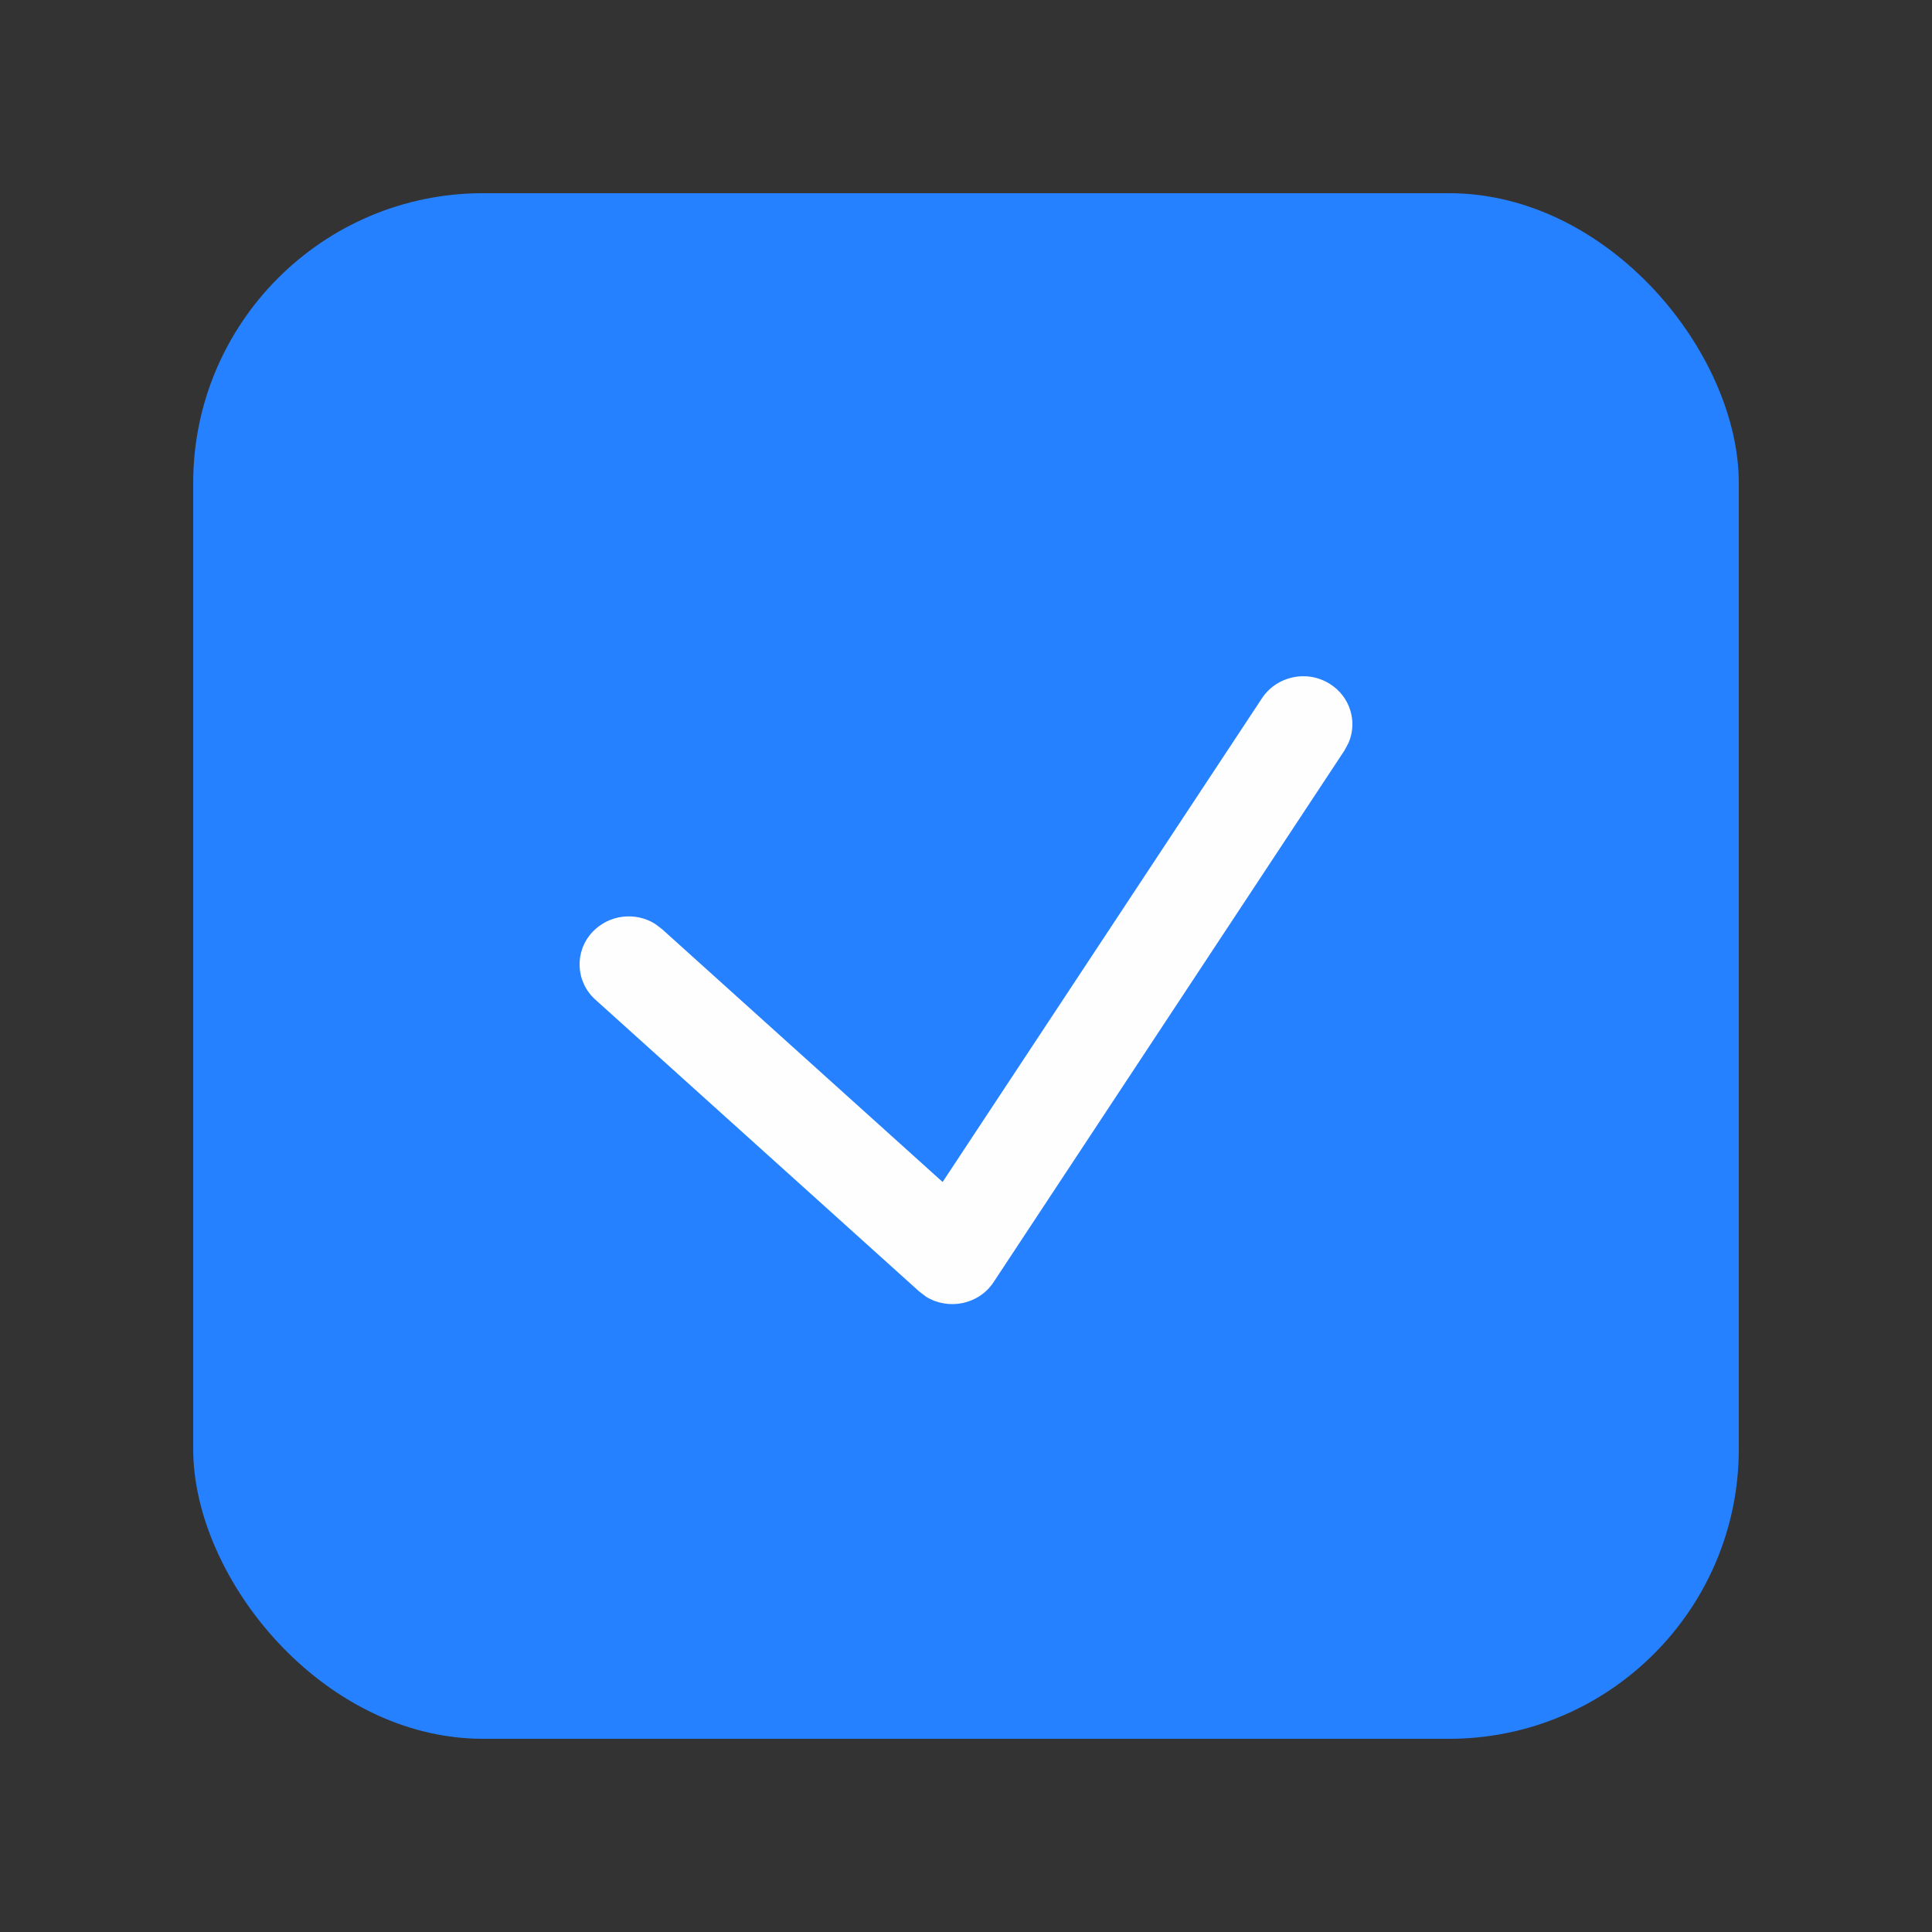 <svg xmlns="http://www.w3.org/2000/svg" width="20" height="20" viewBox="0 0 20 20">
    <rect x="0" y="0" width="20" height="20" fill="#333333" stroke="none"/>
    <g fill="none" fill-rule="evenodd">
        <g>
            <g transform="translate(-52 -428) translate(52 428)">
                <rect width="16" height="16" x="2" y="2" fill="#2581FF" rx="3"/>
                <path fill="#FEFEFE" d="M13.767 7.08c.21.132.287.39.194.608l-.042.079-3.633 5.505c-.154.234-.468.294-.699.152l-.073-.056-3.35-3.019c-.207-.186-.22-.5-.03-.702.17-.18.443-.21.646-.084l.073.055 2.905 2.618 3.306-5.008c.153-.231.467-.297.703-.148z"/>
            </g>
        </g>
    </g>
</svg>

